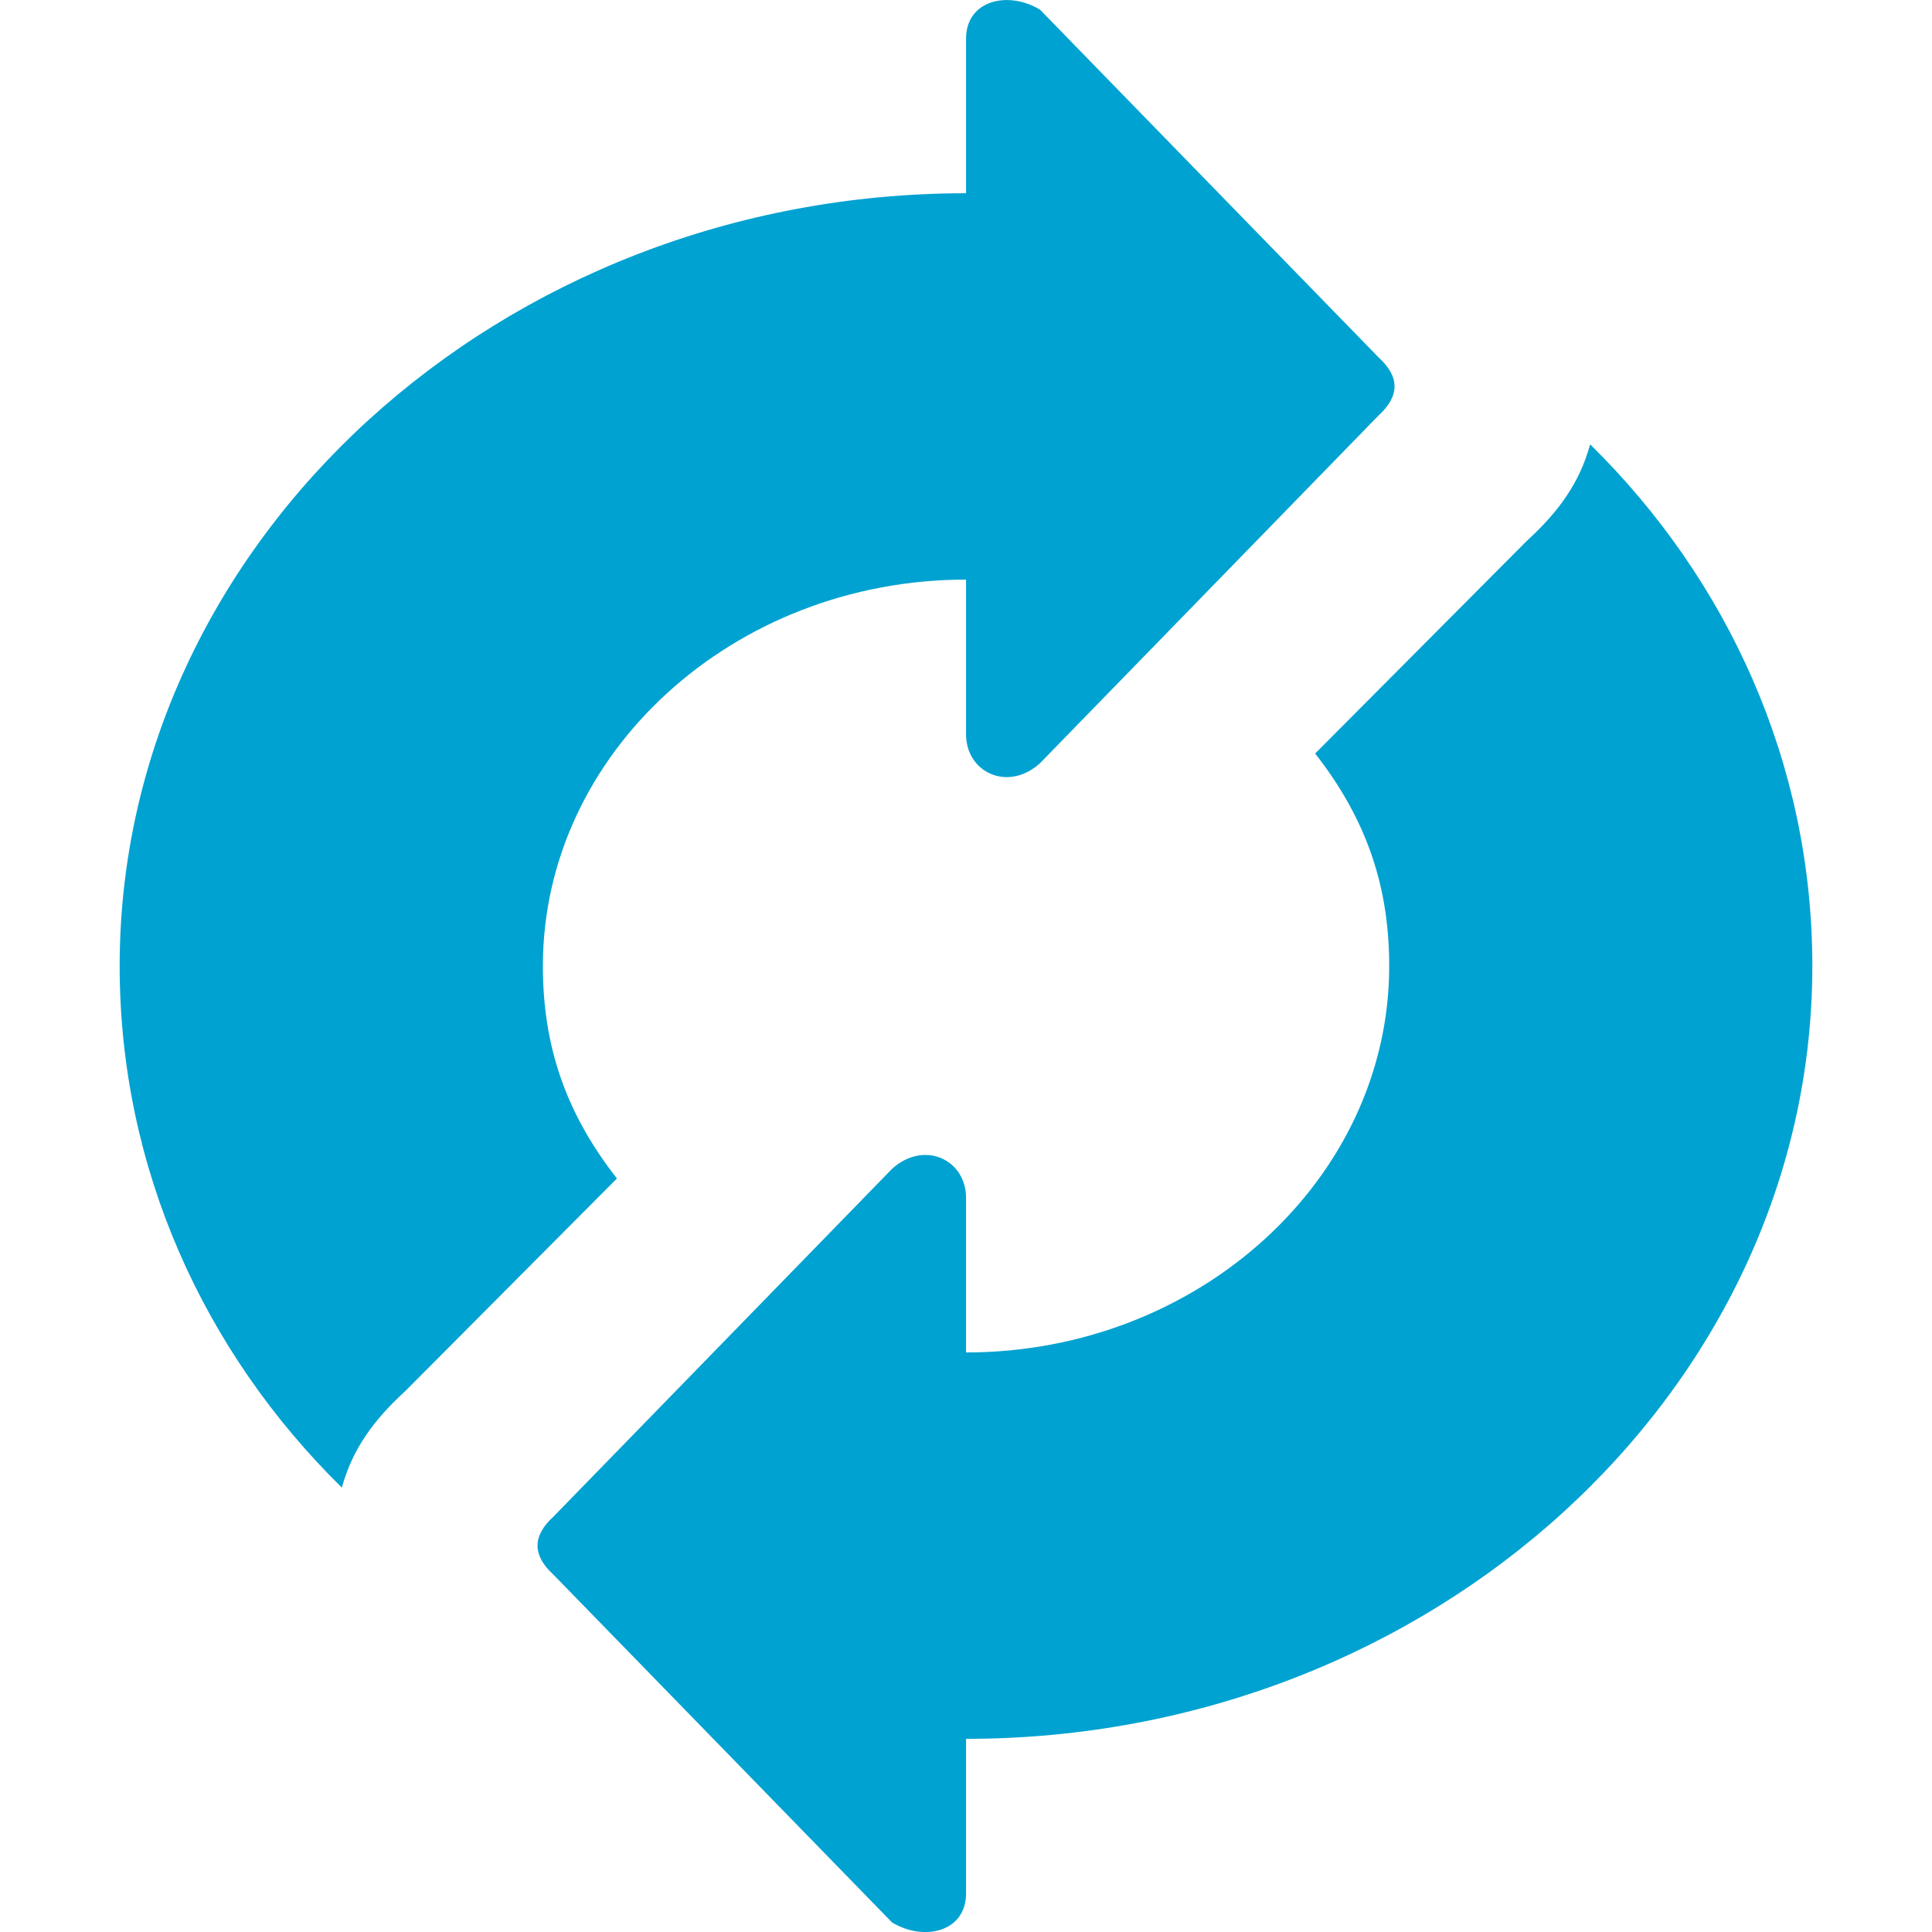 <?xml version="1.0" encoding="utf-8"?>
<!-- Generator: Adobe Illustrator 16.0.2, SVG Export Plug-In . SVG Version: 6.00 Build 0)  -->
<!DOCTYPE svg PUBLIC "-//W3C//DTD SVG 1.1//EN" "http://www.w3.org/Graphics/SVG/1.1/DTD/svg11.dtd">
<svg version="1.1" id="Layer_1" xmlns="http://www.w3.org/2000/svg" xmlns:xlink="http://www.w3.org/1999/xlink" x="0px" y="0px"
	 width="44px" height="44px" viewBox="6.9 0.75 36.14 41.25" enable-background="new 6.9 0.75 36.14 41.25"
	 xml:space="preserve">
<g>
	<path fill="#00A2D1" d="M15.936,21.375c0-4.538,4.065-8.25,9.035-8.25l0,0v3.3c0,0.825,0.902,1.238,1.58,0.619l7.229-7.425
		c0.453-0.413,0.453-0.825,0-1.237l-7.229-7.425c-0.678-0.412-1.58-0.206-1.58,0.619v3.3l0,0C15.032,4.875,6.9,12.3,6.9,21.375
		c0,4.331,1.807,8.25,4.744,11.137c0.226-0.824,0.678-1.442,1.355-2.062l4.518-4.538C16.387,24.469,15.936,23.024,15.936,21.375z"/>
	<path fill="#00A2D1" d="M43.04,21.375c0-4.331-1.807-8.25-4.744-11.138c-0.225,0.825-0.677,1.444-1.354,2.063l-4.517,4.538
		c1.129,1.444,1.581,2.888,1.581,4.538c0,4.538-4.066,8.25-9.035,8.25v-3.3c0-0.825-0.903-1.237-1.581-0.619l-7.229,7.425
		c-0.452,0.413-0.452,0.825,0,1.238l7.229,7.425c0.678,0.412,1.581,0.206,1.581-0.618v-3.301C34.91,37.875,43.04,30.45,43.04,21.375
		z"/>
</g>
</svg>

